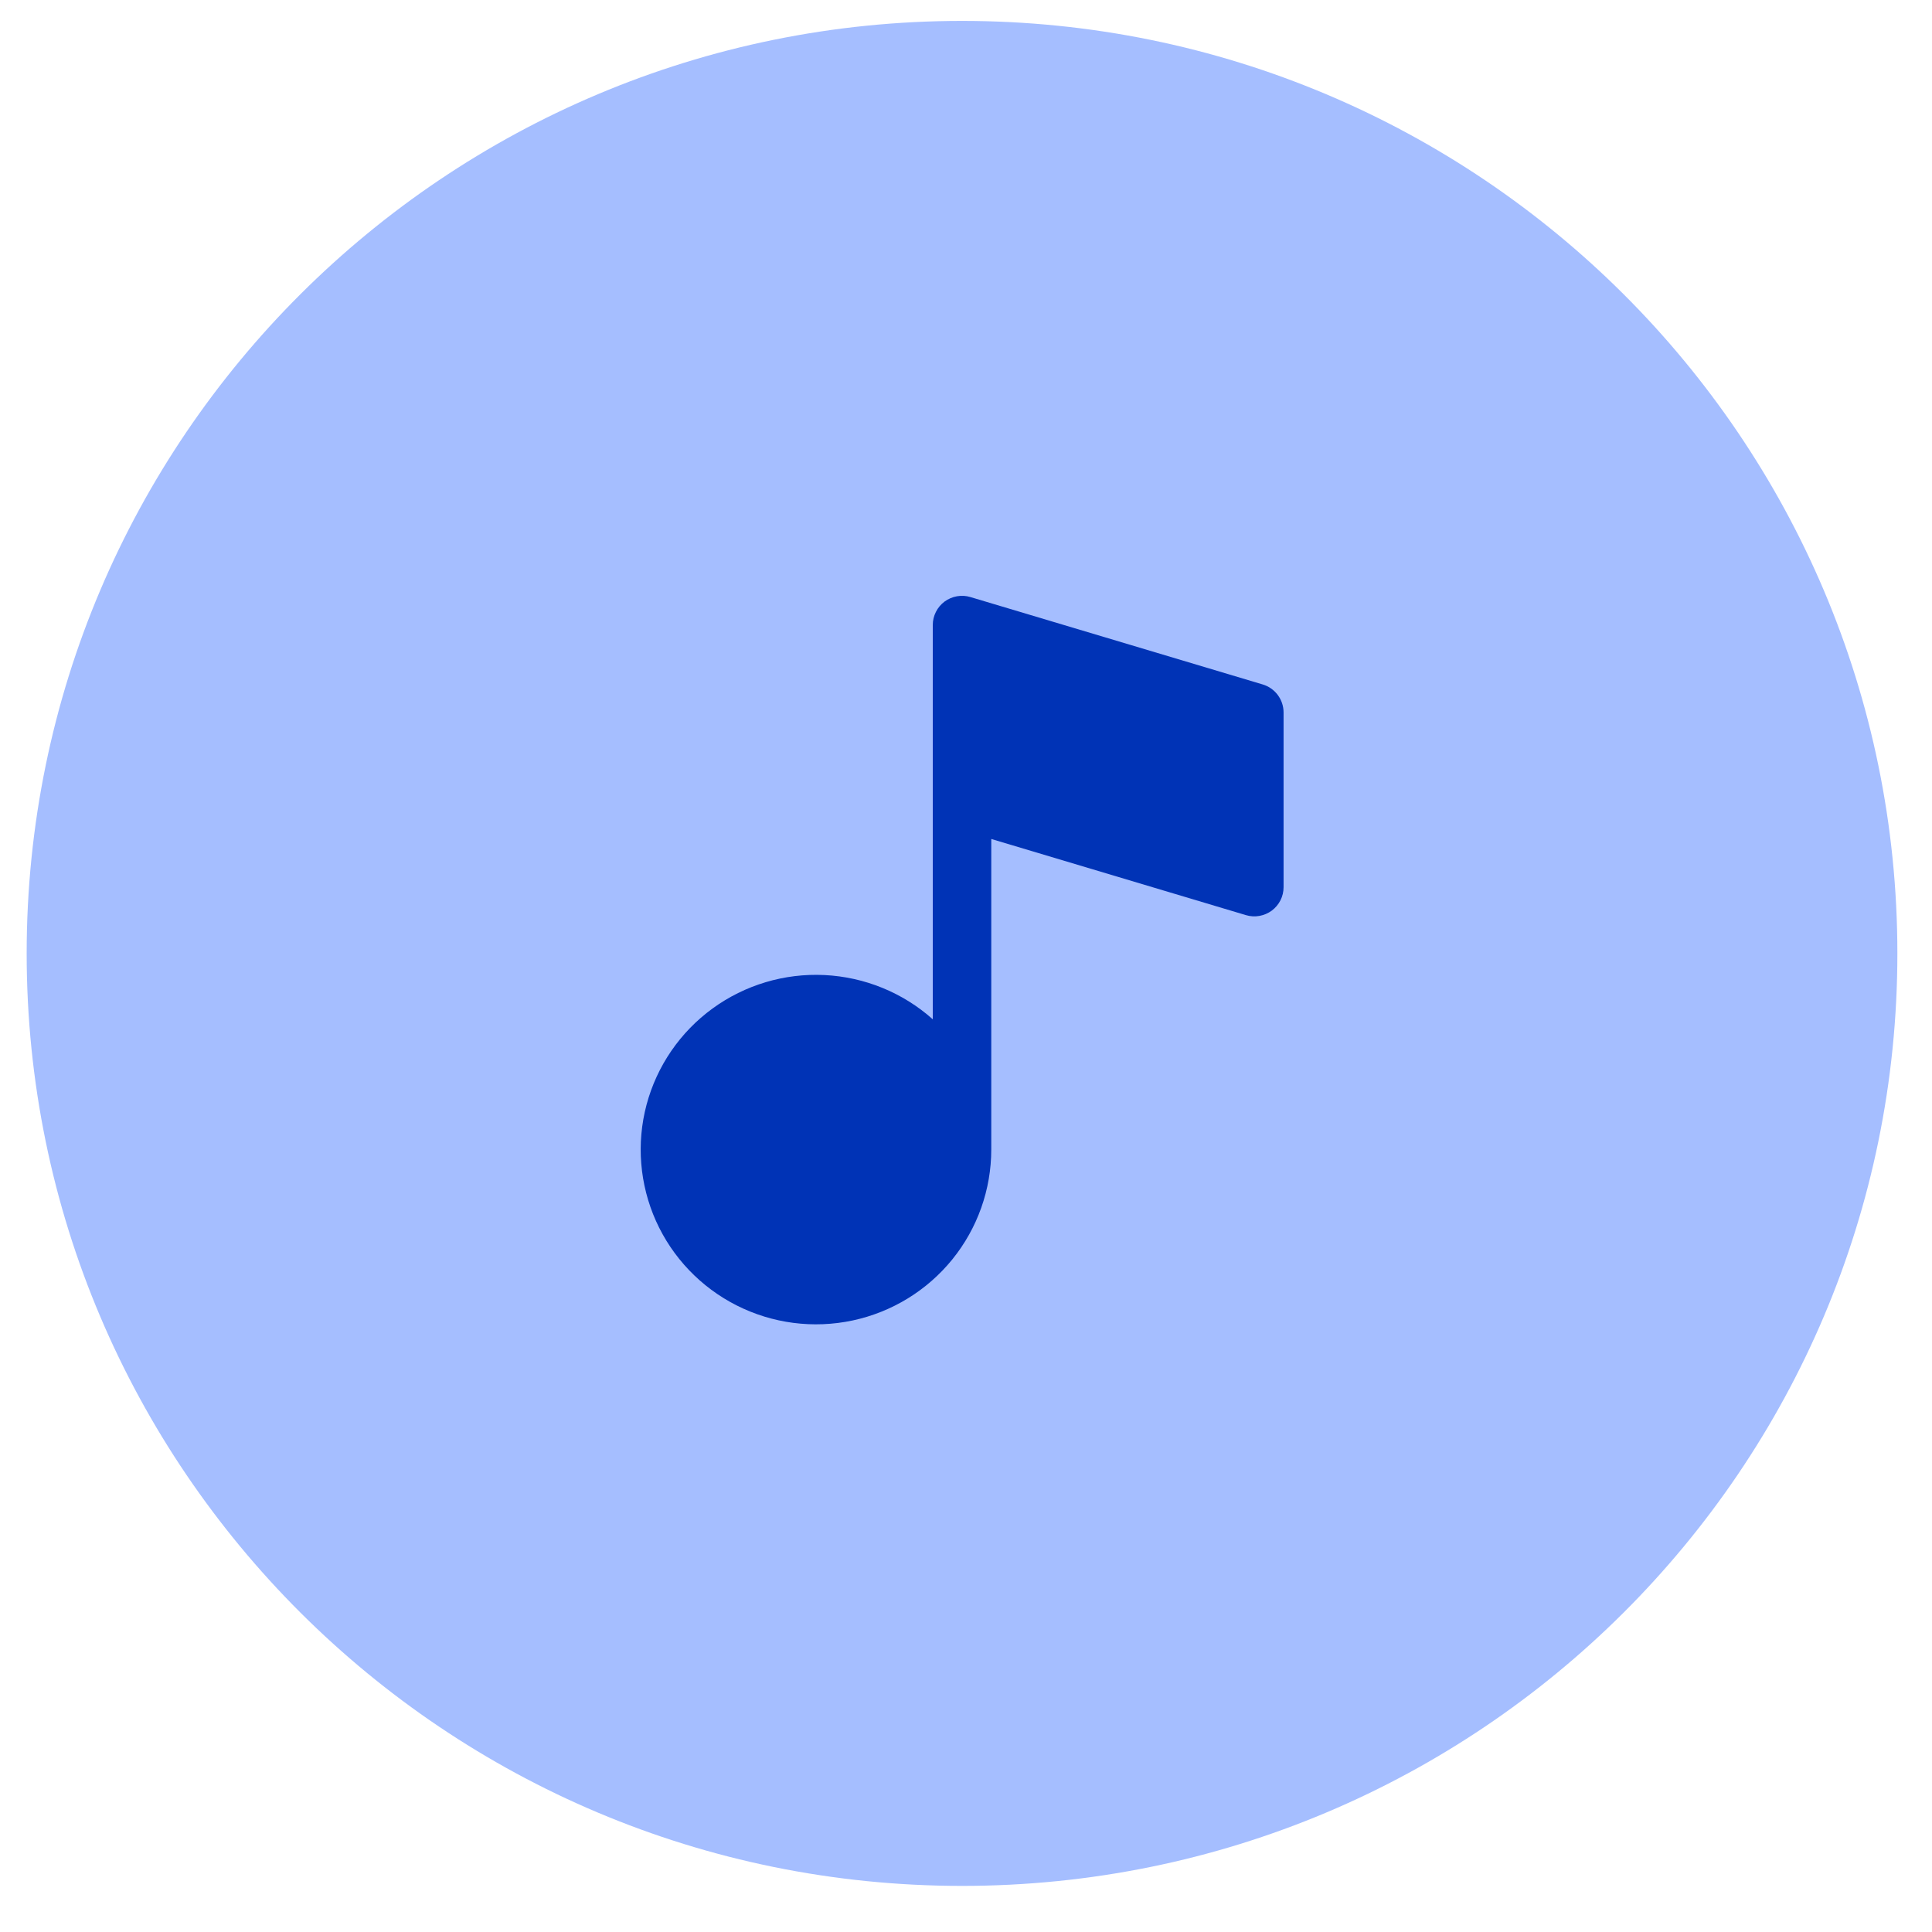 <svg width="51" height="51" viewBox="0 0 51 51" fill="none" xmlns="http://www.w3.org/2000/svg">
<g clip-path="url(#clip0_1_786)">
<path d="M50.086 25.168C50.086 11.573 39.032 0.552 25.395 0.552C11.758 0.552 0.704 11.573 0.704 25.168C0.704 38.763 11.758 49.783 25.395 49.783C39.032 49.783 50.086 38.763 50.086 25.168Z" fill="#A5BEFF"/>
<path d="M33.333 18.068L25.617 15.761C25.502 15.726 25.38 15.719 25.261 15.74C25.143 15.761 25.031 15.809 24.934 15.88C24.838 15.952 24.759 16.045 24.706 16.152C24.651 16.259 24.623 16.378 24.623 16.497V21.096C24.623 21.107 24.623 21.119 24.623 21.131V26.907C23.834 26.203 22.825 25.791 21.767 25.739C20.709 25.687 19.665 25.999 18.809 26.622C17.954 27.245 17.339 28.142 17.067 29.163C16.796 30.184 16.884 31.267 17.316 32.231C17.749 33.195 18.501 33.982 19.446 34.46C20.391 34.938 21.471 35.078 22.508 34.857C23.544 34.636 24.472 34.067 25.138 33.246C25.804 32.424 26.167 31.4 26.167 30.344V22.147L32.889 24.157C33.005 24.192 33.126 24.199 33.245 24.178C33.363 24.157 33.475 24.109 33.572 24.038C33.668 23.966 33.747 23.873 33.801 23.766C33.855 23.659 33.883 23.541 33.883 23.421V18.805C33.883 18.64 33.829 18.479 33.73 18.346C33.631 18.213 33.492 18.116 33.333 18.068Z" fill="#0033B6"/>
</g>
<defs>
<clipPath id="clip0_1_786">
<rect width="49.383" height="50" fill="white" transform="translate(0.704 0.344)"/>
</clipPath>
</defs>
</svg>
